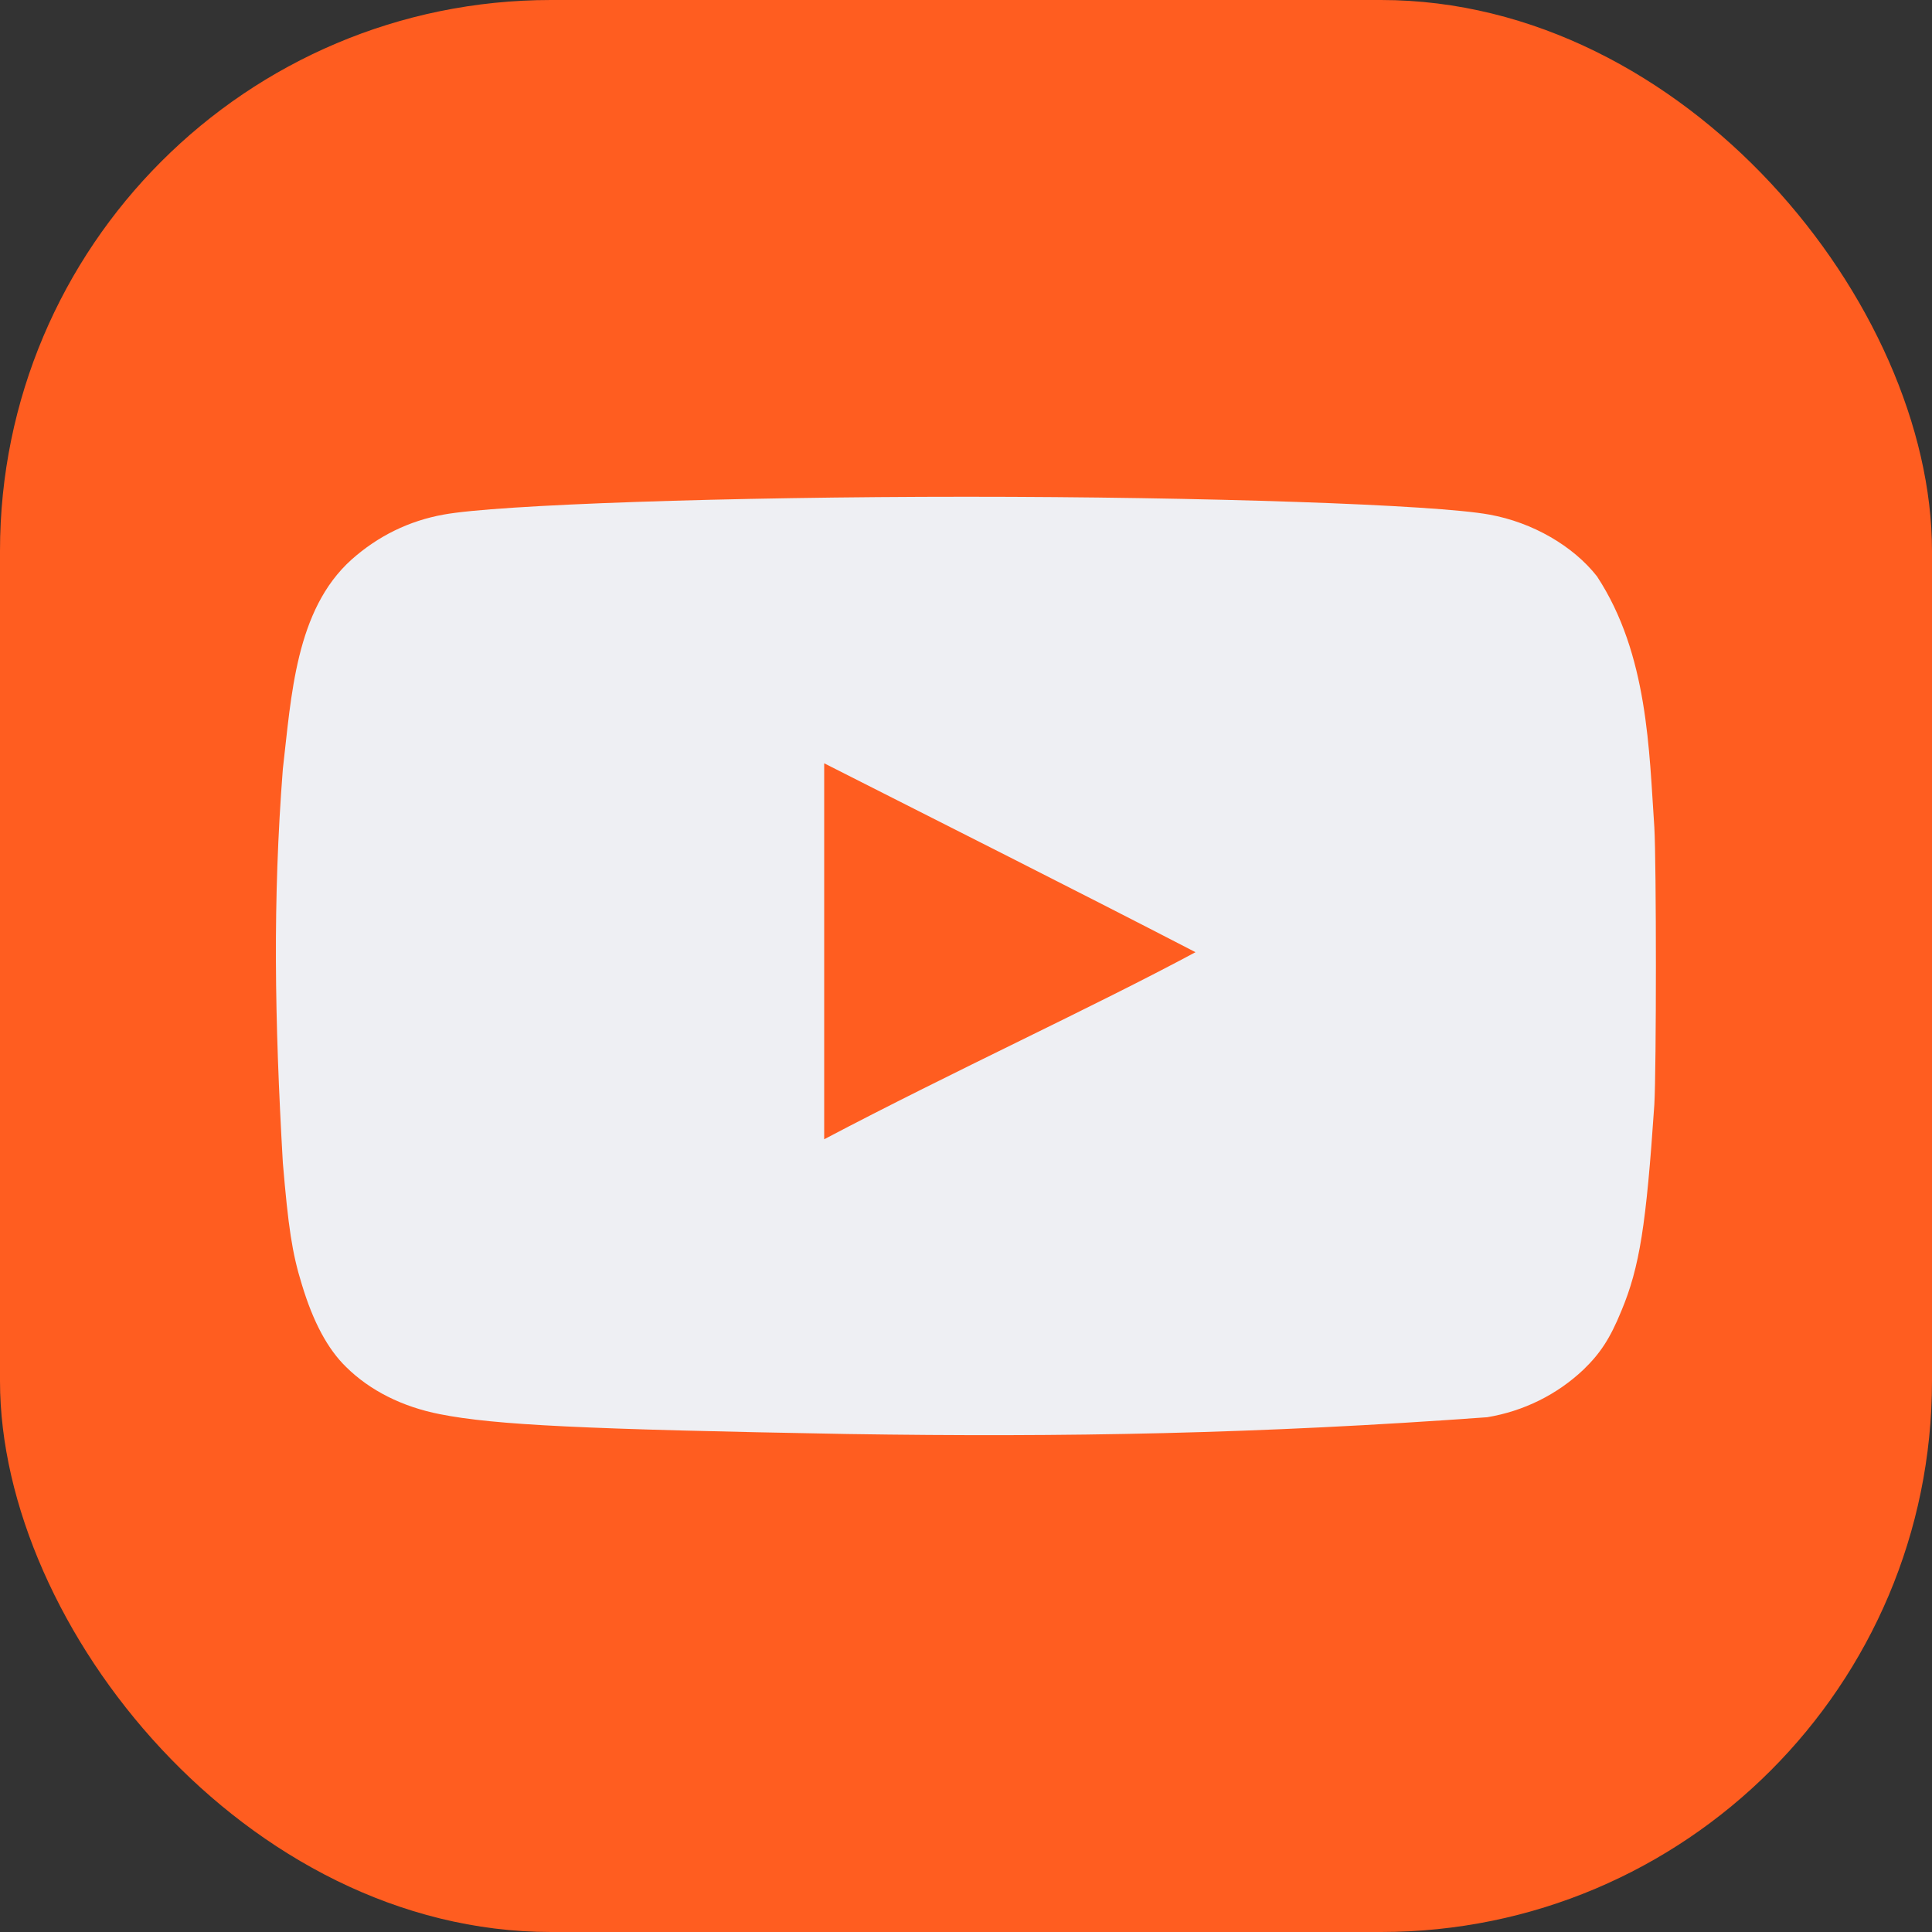 <svg width="25" height="25" viewBox="0 0 25 25" fill="none" xmlns="http://www.w3.org/2000/svg">
<rect x="0" y="0" width="25" height="25" fill="#333333" stroke="none"/>
<rect width="25" height="25" rx="7.13" fill="#FF5D20"/>
<path d="M10.966 18.556C7.565 18.495 6.404 18.441 5.69 18.299C5.207 18.204 4.787 17.994 4.479 17.689C4.241 17.458 4.052 17.107 3.905 16.618C3.779 16.212 3.73 15.873 3.66 15.046C3.553 13.181 3.528 11.656 3.66 9.951C3.77 9.01 3.823 7.893 4.549 7.241C4.892 6.936 5.291 6.74 5.739 6.659C6.438 6.53 9.419 6.428 12.505 6.428C15.585 6.428 18.572 6.53 19.273 6.659C19.832 6.76 20.357 7.065 20.665 7.458C21.328 8.467 21.339 9.722 21.407 10.704C21.434 11.171 21.434 13.827 21.407 14.295C21.302 15.846 21.218 16.395 20.98 16.964C20.833 17.323 20.707 17.513 20.49 17.723C20.149 18.046 19.715 18.261 19.244 18.339C16.301 18.553 13.802 18.6 10.966 18.556ZM15.473 12.323C13.835 11.476 12.268 10.69 10.665 9.877V14.742C12.351 13.854 14.129 13.041 15.48 12.316L15.473 12.323Z" fill="#EEEFF3"/>
</svg>
